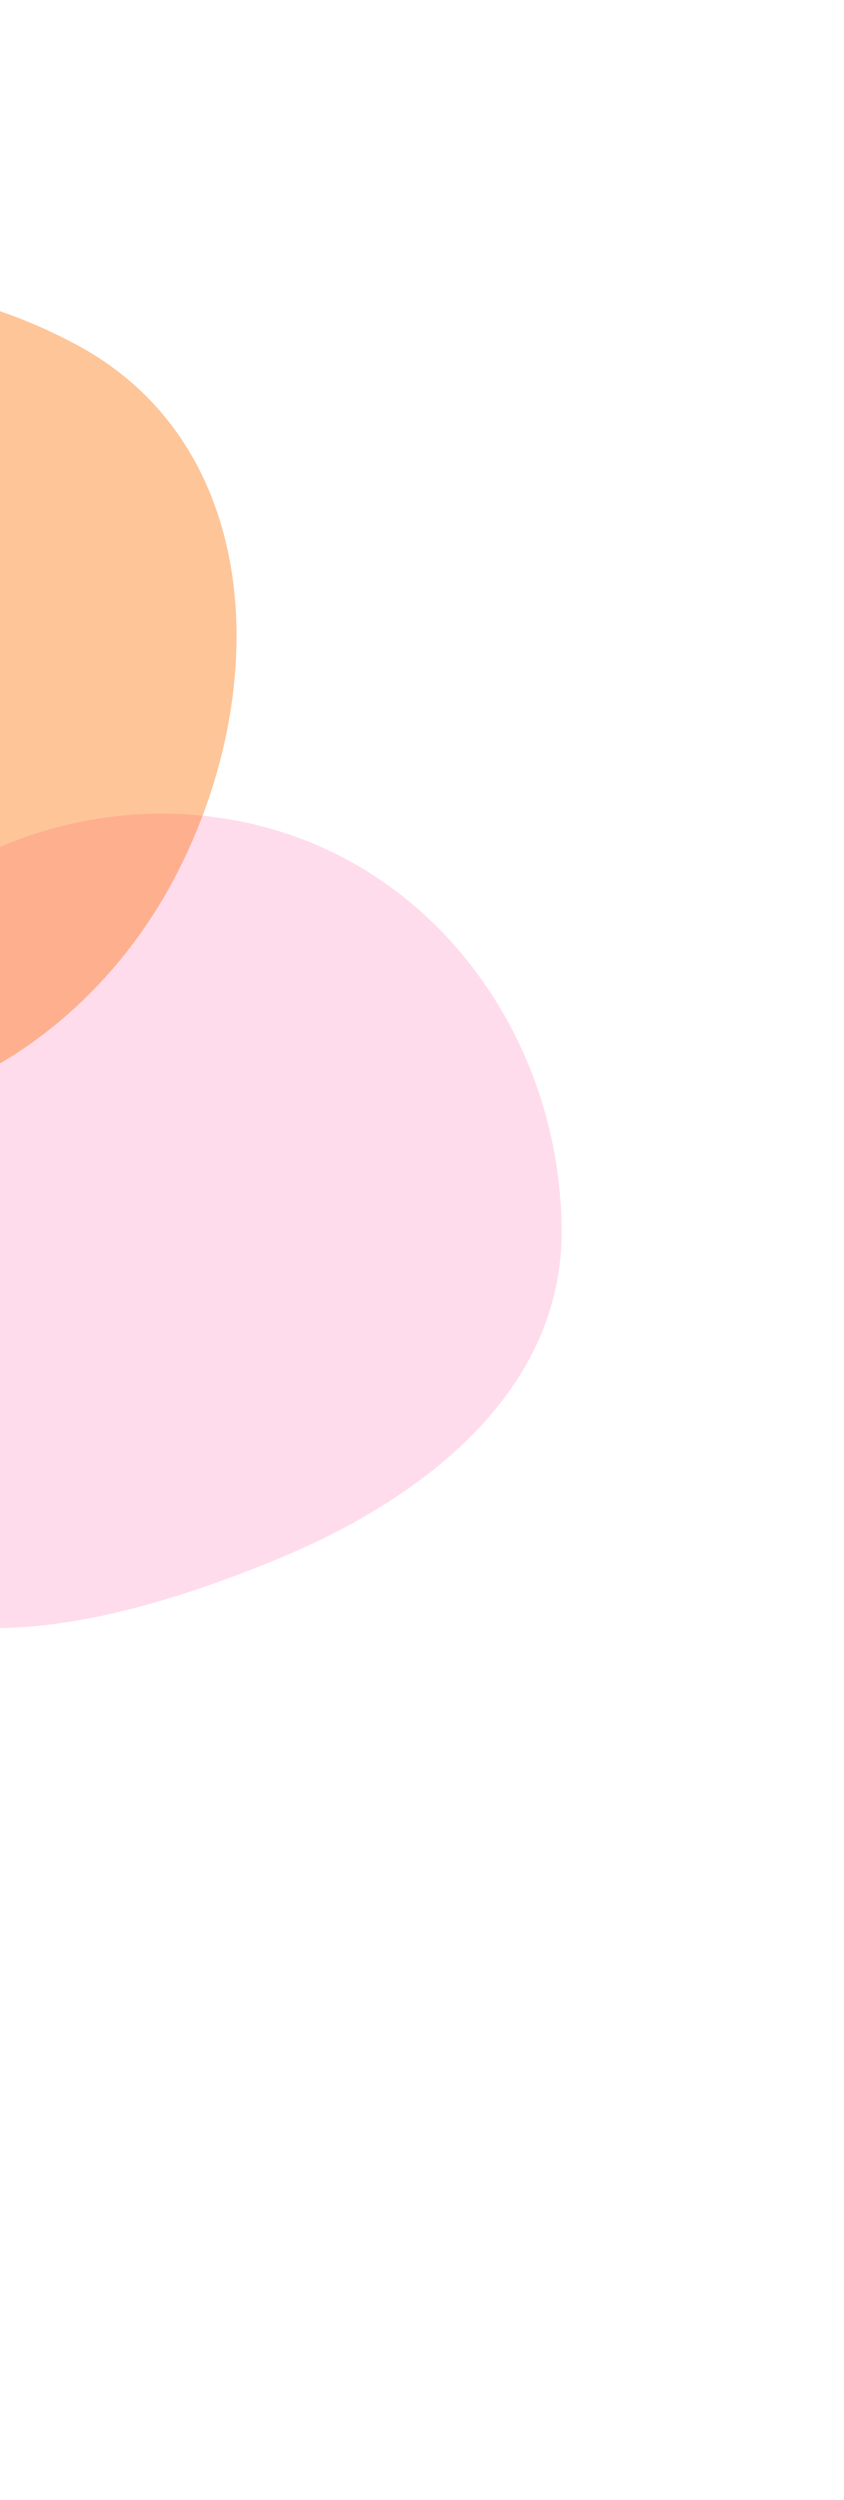 <svg width="599" height="1774" viewBox="0 0 599 1774" fill="none" xmlns="http://www.w3.org/2000/svg">
<g opacity="0.495" filter="url(#filter0_f_2603_13305)">
<path d="M195.048 1107.1C78.127 1154.85 -64.228 1190.7 -147.583 1095.58C-238.659 991.64 -220.218 835.495 -143.56 720.686C-69.791 610.202 63.452 552.025 191.419 587.857C316.257 622.812 397.704 742.789 398.61 872.498C399.411 987.076 300.992 1063.83 195.048 1107.1Z" fill="#FF4D9C" fill-opacity="0.4"/>
</g>
<g filter="url(#filter1_f_2603_13305)">
<path d="M-226.123 764.502C-378.067 682.279 -468.317 504.017 -386.02 352.084C-301.586 196.204 -100.685 160.765 55.206 245.124C188.328 317.162 193.931 493.79 121.829 626.901C52.243 755.368 -97.646 834.026 -226.123 764.502Z" fill="#FD6F00" fill-opacity="0.4"/>
</g>
<path d="M-447.901 1038.23C-479.764 1053.67 -501.584 1090.29 -536.694 1094.87C-571.243 1099.38 -606.28 1082.1 -635.215 1062.68C-662.913 1044.09 -672.926 1007.67 -698.512 986.273C-724.887 964.212 -767.814 963.828 -787.283 935.485C-806.358 907.715 -796.159 869.553 -801.533 836.295C-807.141 801.59 -827.663 767.656 -819.945 733.361C-812.245 699.146 -776.083 679.29 -759.274 648.512C-740.109 613.422 -745.458 562.883 -713.627 538.692C-682.56 515.082 -637.183 528.637 -598.242 526.134C-562.76 523.854 -528.036 525.577 -492.497 524.482C-450.648 523.193 -399.222 491.051 -368.079 519.043C-333.352 550.256 -371.828 617.268 -345.992 656.162C-322.779 691.109 -246.524 675.805 -236.835 716.625C-226.775 759.005 -301.342 783.078 -305.576 826.428C-309.689 868.55 -247.871 902.541 -258.979 943.378C-269.095 980.572 -320.145 989.335 -354.588 1006.63C-384.189 1021.49 -418.094 1023.79 -447.901 1038.23Z" fill="#6842FF" fill-opacity="0.4"/>
<path d="M-522.389 1572.28C-591.665 1579.35 -657.132 1547.53 -717.045 1512.1C-776.671 1476.83 -832.805 1433.55 -862.63 1371.04C-893.064 1307.25 -899.295 1233.84 -882.581 1165.15C-866.125 1097.52 -824.105 1039.74 -771.045 994.651C-718.936 950.374 -655.496 923.035 -587.647 914.548C-518.42 905.889 -445.476 910.049 -386.016 946.488C-327.208 982.527 -295.68 1047.09 -268.175 1110.33C-240.75 1173.38 -214.851 1240.37 -228.904 1307.7C-243.026 1375.36 -292.736 1427.75 -344.091 1474.04C-395.753 1520.61 -453.195 1565.22 -522.389 1572.28Z" fill="#FD6F00" fill-opacity="0.4"/>
<defs>
<filter id="filter0_f_2603_13305" x="-408.752" y="377.305" width="1007.37" height="977.99" filterUnits="userSpaceOnUse" color-interpolation-filters="sRGB">
<feFlood flood-opacity="0" result="BackgroundImageFix"/>
<feBlend mode="normal" in="SourceGraphic" in2="BackgroundImageFix" result="shape"/>
<feGaussianBlur stdDeviation="100" result="effect1_foregroundBlur_2603_13305"/>
</filter>
<filter id="filter1_f_2603_13305" x="-617.167" y="0.6" width="985.062" height="989.814" filterUnits="userSpaceOnUse" color-interpolation-filters="sRGB">
<feFlood flood-opacity="0" result="BackgroundImageFix"/>
<feBlend mode="normal" in="SourceGraphic" in2="BackgroundImageFix" result="shape"/>
<feGaussianBlur stdDeviation="100" result="effect1_foregroundBlur_2603_13305"/>
</filter>
</defs>
</svg>
